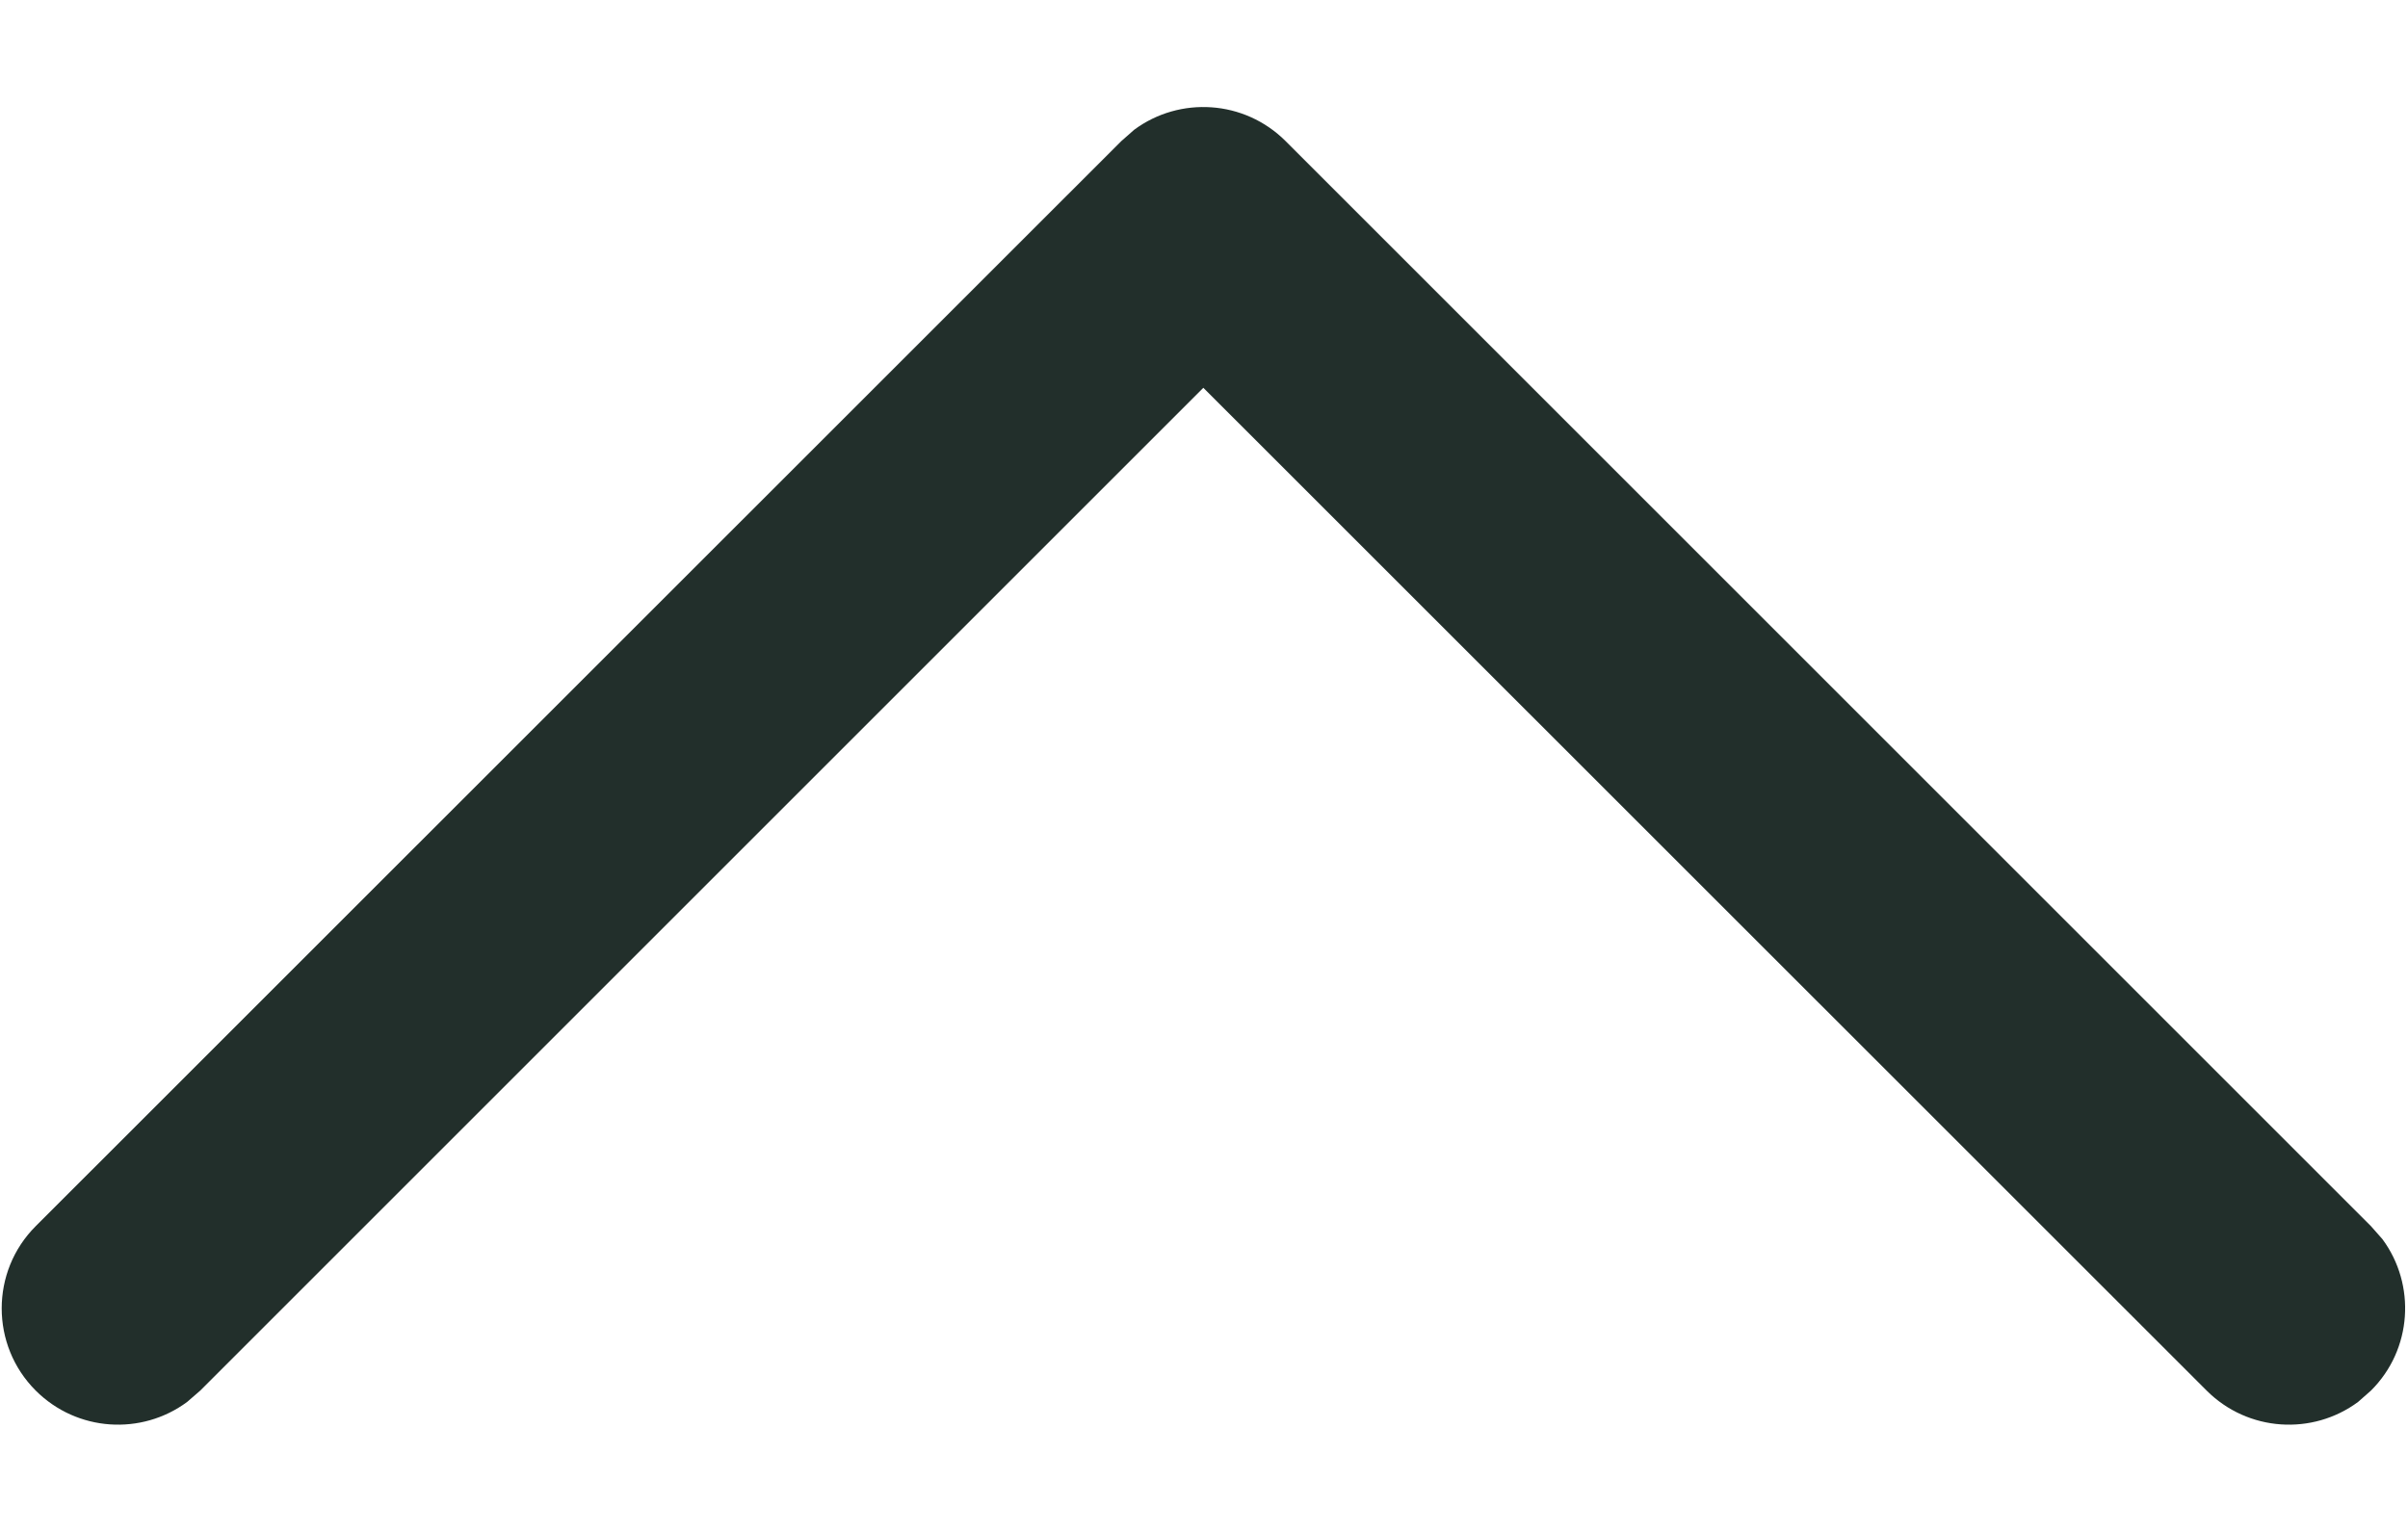 <svg width="11" height="7" viewBox="0 0 11 7" fill="none" xmlns="http://www.w3.org/2000/svg">
    <path d="M0.163 6.354C0.352 6.543 0.647 6.56 0.855 6.406L0.915 6.354L5.497 1.772L10.08 6.354C10.269 6.543 10.564 6.56 10.772 6.406L10.831 6.354C11.02 6.166 11.037 5.87 10.883 5.662L10.831 5.603L5.873 0.645C5.684 0.456 5.389 0.439 5.181 0.593L5.122 0.645L0.163 5.603C-0.044 5.81 -0.044 6.147 0.163 6.354Z"
          fill="#222F2B"/>
</svg>
